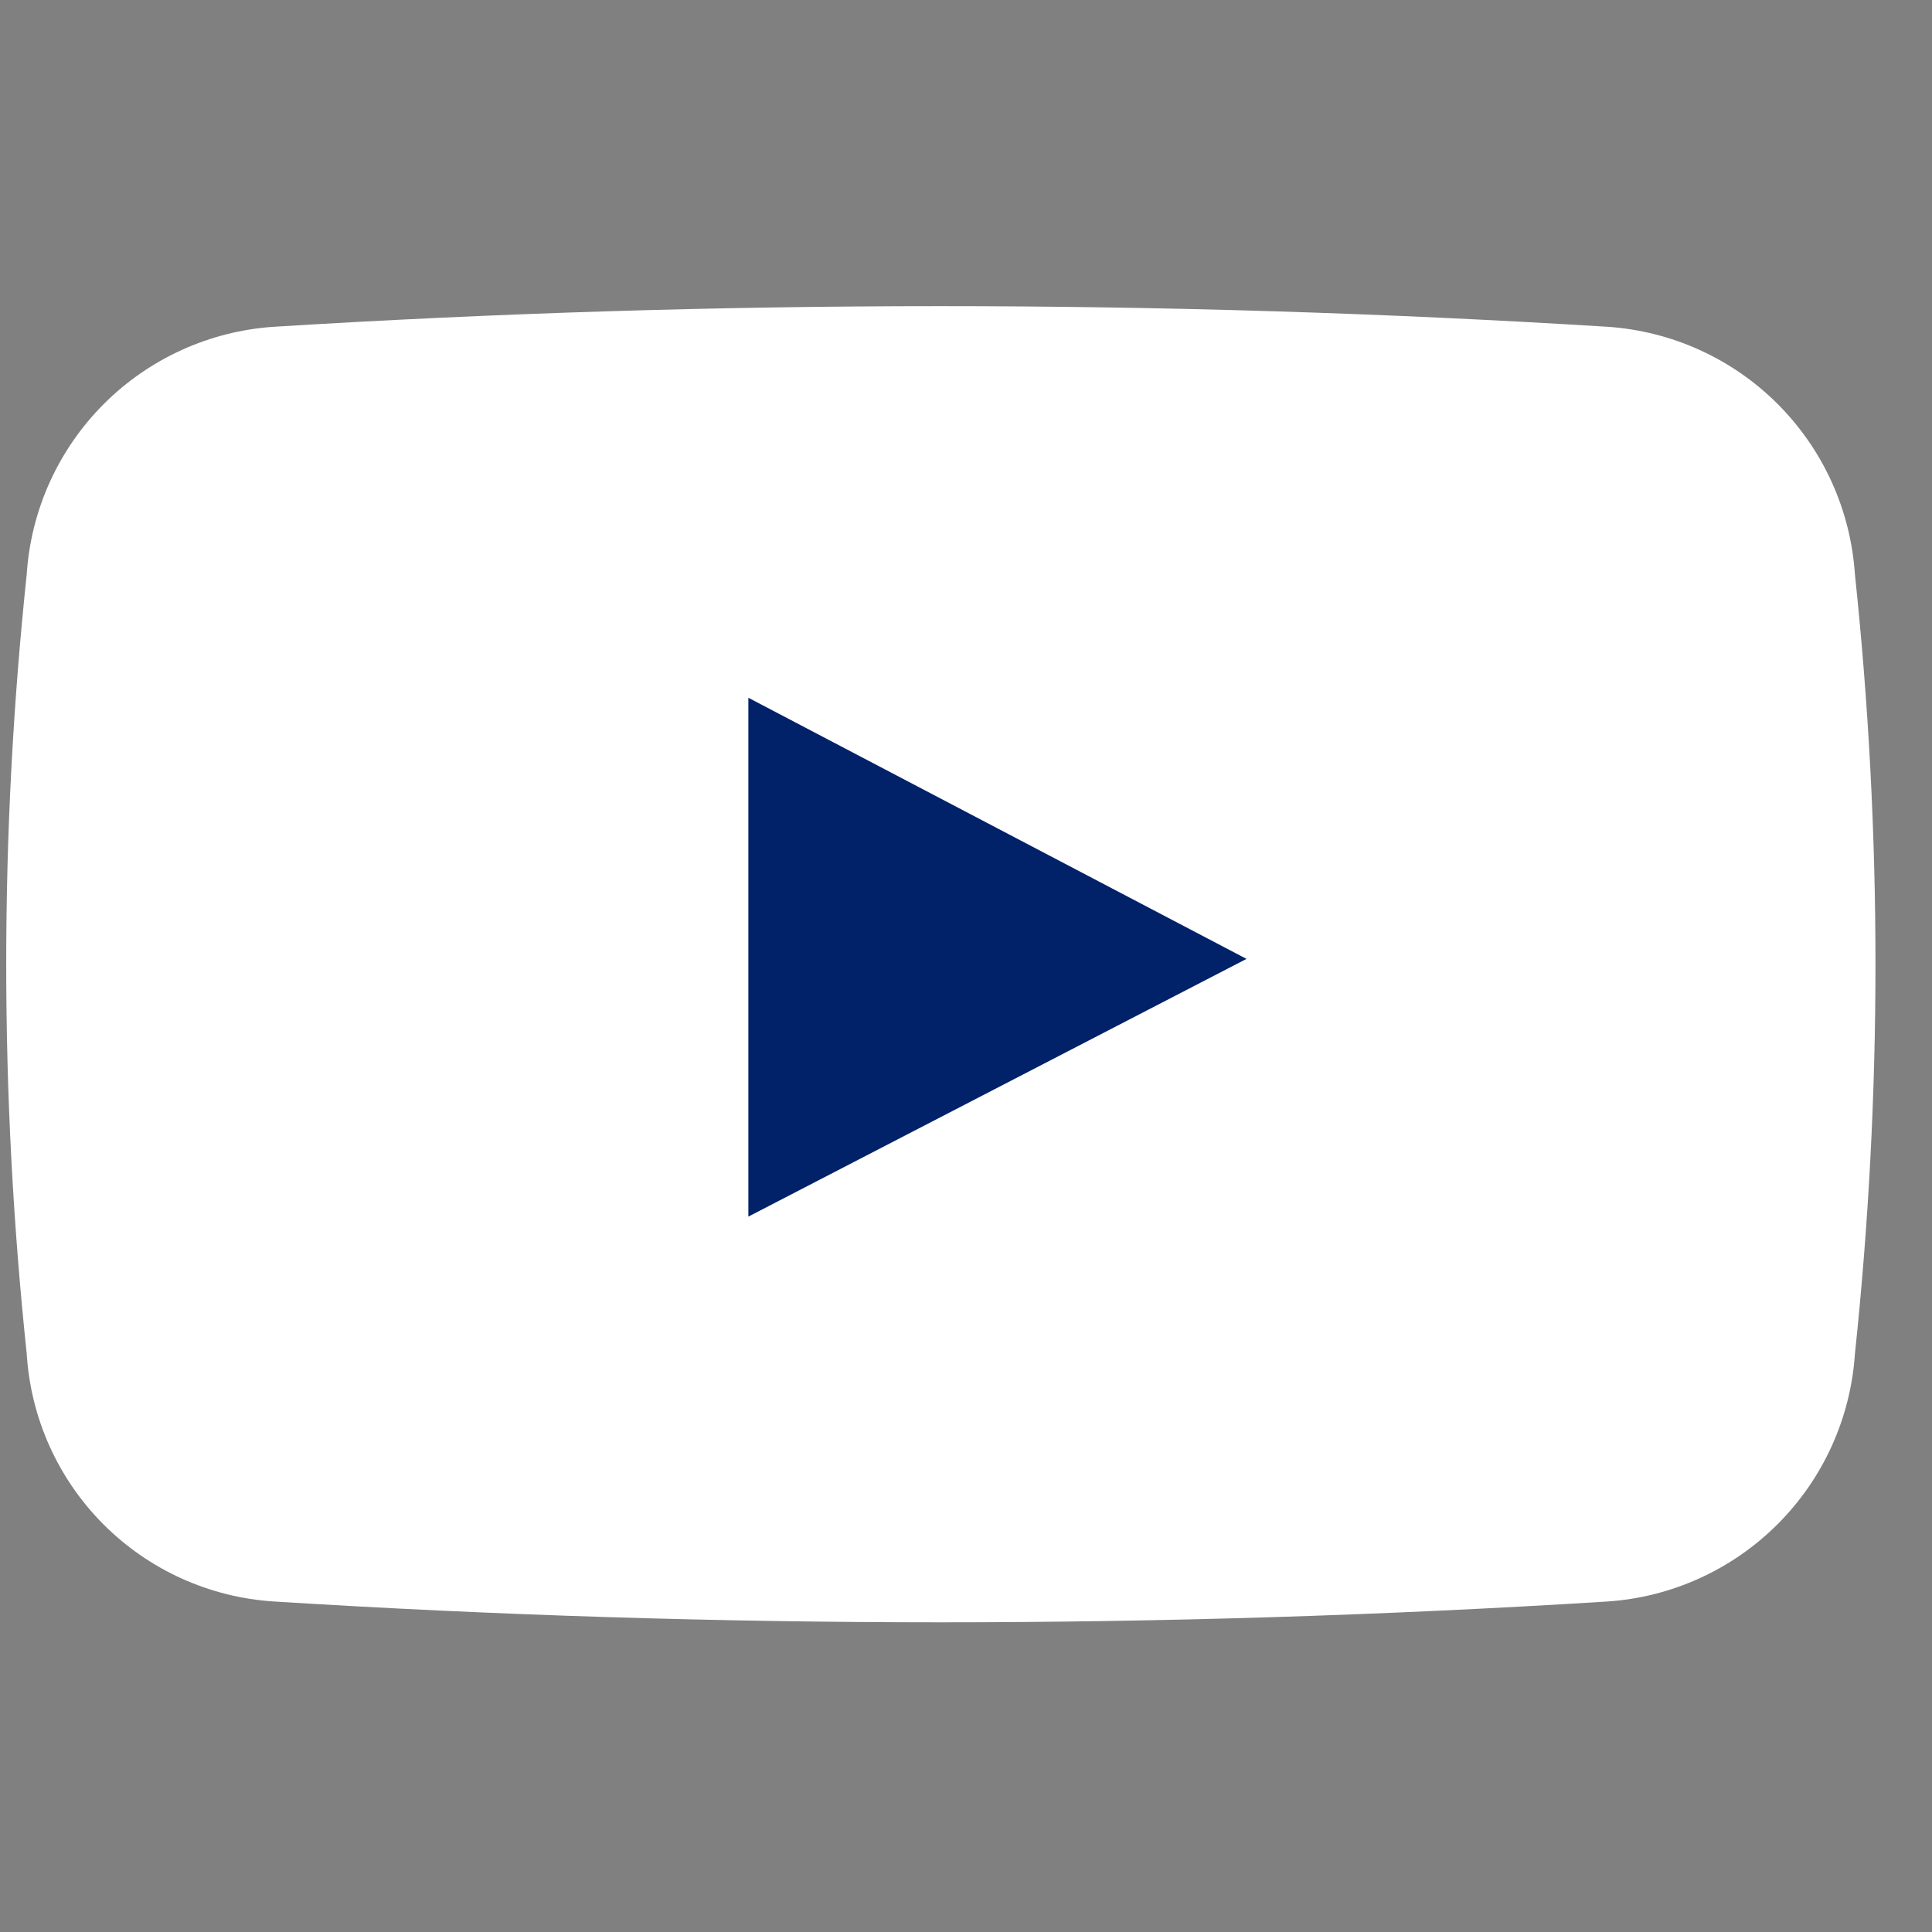 <svg width="31" height="31" viewBox="0 0 31 31" fill="none" xmlns="http://www.w3.org/2000/svg">
<rect x="0" y="0" width="31" height="31" fill="#808080" stroke="none"/>
<g clip-path="url(#clip0_21_741)">
<path fill-rule="evenodd" clip-rule="evenodd" d="M4.398 5.243C11.522 4.802 18.667 4.802 25.791 5.243C26.822 5.312 27.793 5.752 28.523 6.482C29.253 7.212 29.694 8.182 29.763 9.213C30.203 13.372 30.203 17.566 29.763 21.726C29.694 22.756 29.253 23.726 28.523 24.456C27.792 25.187 26.822 25.628 25.791 25.697C18.667 26.142 11.522 26.142 4.398 25.697C3.366 25.632 2.393 25.193 1.662 24.461C0.932 23.73 0.493 22.757 0.429 21.725C-0.01 17.565 -0.01 13.371 0.429 9.212C0.497 8.181 0.937 7.211 1.667 6.481C2.397 5.751 3.368 5.311 4.398 5.243Z" fill="white"/>
<path fill-rule="evenodd" clip-rule="evenodd" d="M12.008 11.196L20.001 15.386L12.008 19.521V11.196Z" fill="#012169"/>
</g>
<defs>
<clipPath id="clip0_21_741">
<rect width="29.99" height="30" fill="white" transform="translate(0.1 0.801)"/>
</clipPath>
</defs>
</svg>
